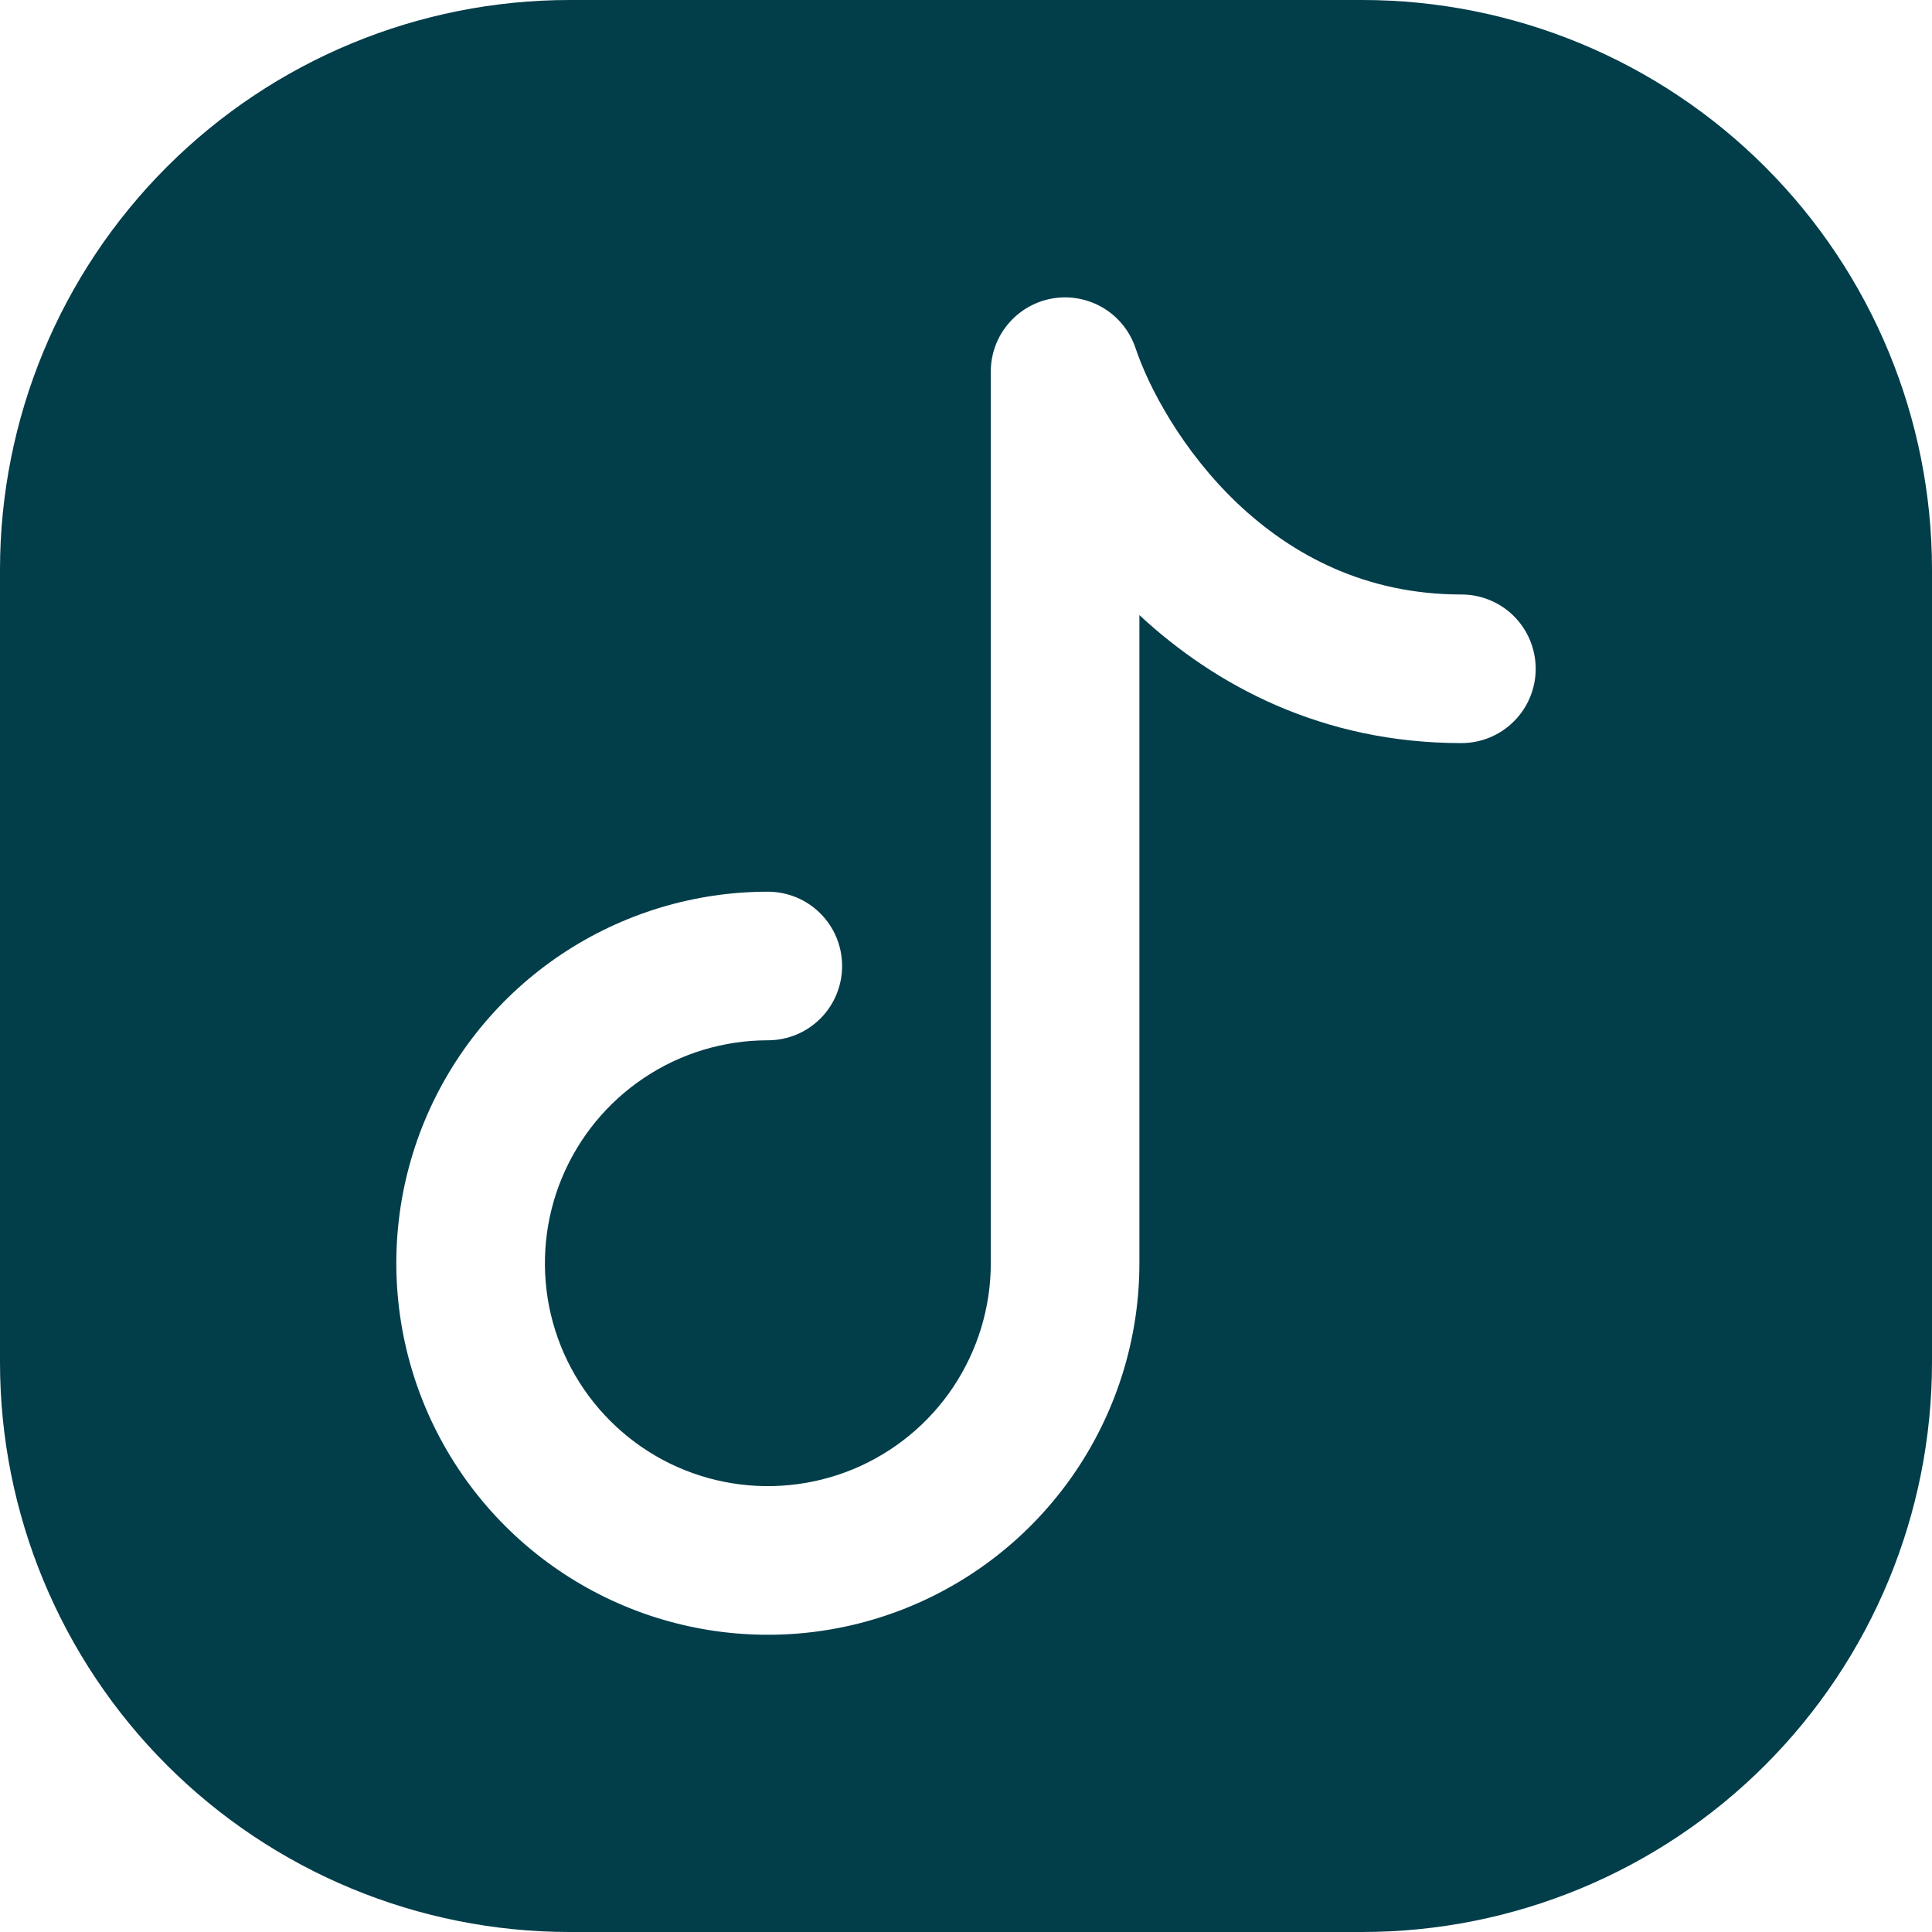 <svg width="24" height="24" viewBox="0 0 24 24" fill="none" xmlns="http://www.w3.org/2000/svg">
<g clip-path="url(#clip0_1_38955)">
<path fill-rule="evenodd" clip-rule="evenodd" d="M16.923 24C18.8 24 20.6 23.254 21.927 21.927C23.254 20.6 24 18.8 24 16.923V7.077C24 5.2 23.254 3.4 21.927 2.073C20.6 0.746 18.8 0 16.923 0H7.077C5.2 0 3.4 0.746 2.073 2.073C0.746 3.4 0 5.2 0 7.077V16.923C0 18.8 0.746 20.6 2.073 21.927C3.4 23.254 5.2 24 7.077 24H16.923ZM14.106 4.324C14.036 4.116 13.895 3.94 13.708 3.827C13.52 3.714 13.299 3.671 13.083 3.706C12.867 3.741 12.67 3.852 12.528 4.019C12.386 4.185 12.308 4.397 12.308 4.615V15.692C12.308 16.24 12.145 16.775 11.841 17.231C11.537 17.686 11.104 18.041 10.598 18.251C10.092 18.46 9.535 18.515 8.998 18.408C8.461 18.302 7.968 18.038 7.58 17.65C7.193 17.263 6.929 16.77 6.822 16.233C6.716 15.695 6.77 15.139 6.98 14.633C7.19 14.127 7.545 13.694 8 13.39C8.455 13.085 8.991 12.923 9.538 12.923C9.783 12.923 10.018 12.826 10.191 12.653C10.364 12.48 10.461 12.245 10.461 12C10.461 11.755 10.364 11.52 10.191 11.347C10.018 11.174 9.783 11.077 9.538 11.077C8.626 11.077 7.733 11.348 6.974 11.855C6.215 12.362 5.624 13.083 5.274 13.926C4.925 14.769 4.834 15.697 5.012 16.593C5.19 17.488 5.629 18.31 6.275 18.956C6.92 19.601 7.743 20.041 8.638 20.219C9.533 20.397 10.461 20.306 11.305 19.956C12.148 19.607 12.869 19.015 13.376 18.256C13.883 17.497 14.154 16.605 14.154 15.692V7.641C15.098 8.517 16.427 9.231 18.154 9.231C18.399 9.231 18.634 9.134 18.807 8.96C18.98 8.787 19.077 8.553 19.077 8.308C19.077 8.063 18.98 7.828 18.807 7.655C18.634 7.482 18.399 7.385 18.154 7.385C16.957 7.385 16.048 6.892 15.373 6.254C14.684 5.599 14.268 4.81 14.106 4.324Z" fill="#023D4A"/>
</g>
<defs>
<clipPath id="clip0_1_38955">
<rect width="24" height="24" fill="white"/>
</clipPath>
</defs>
</svg>
